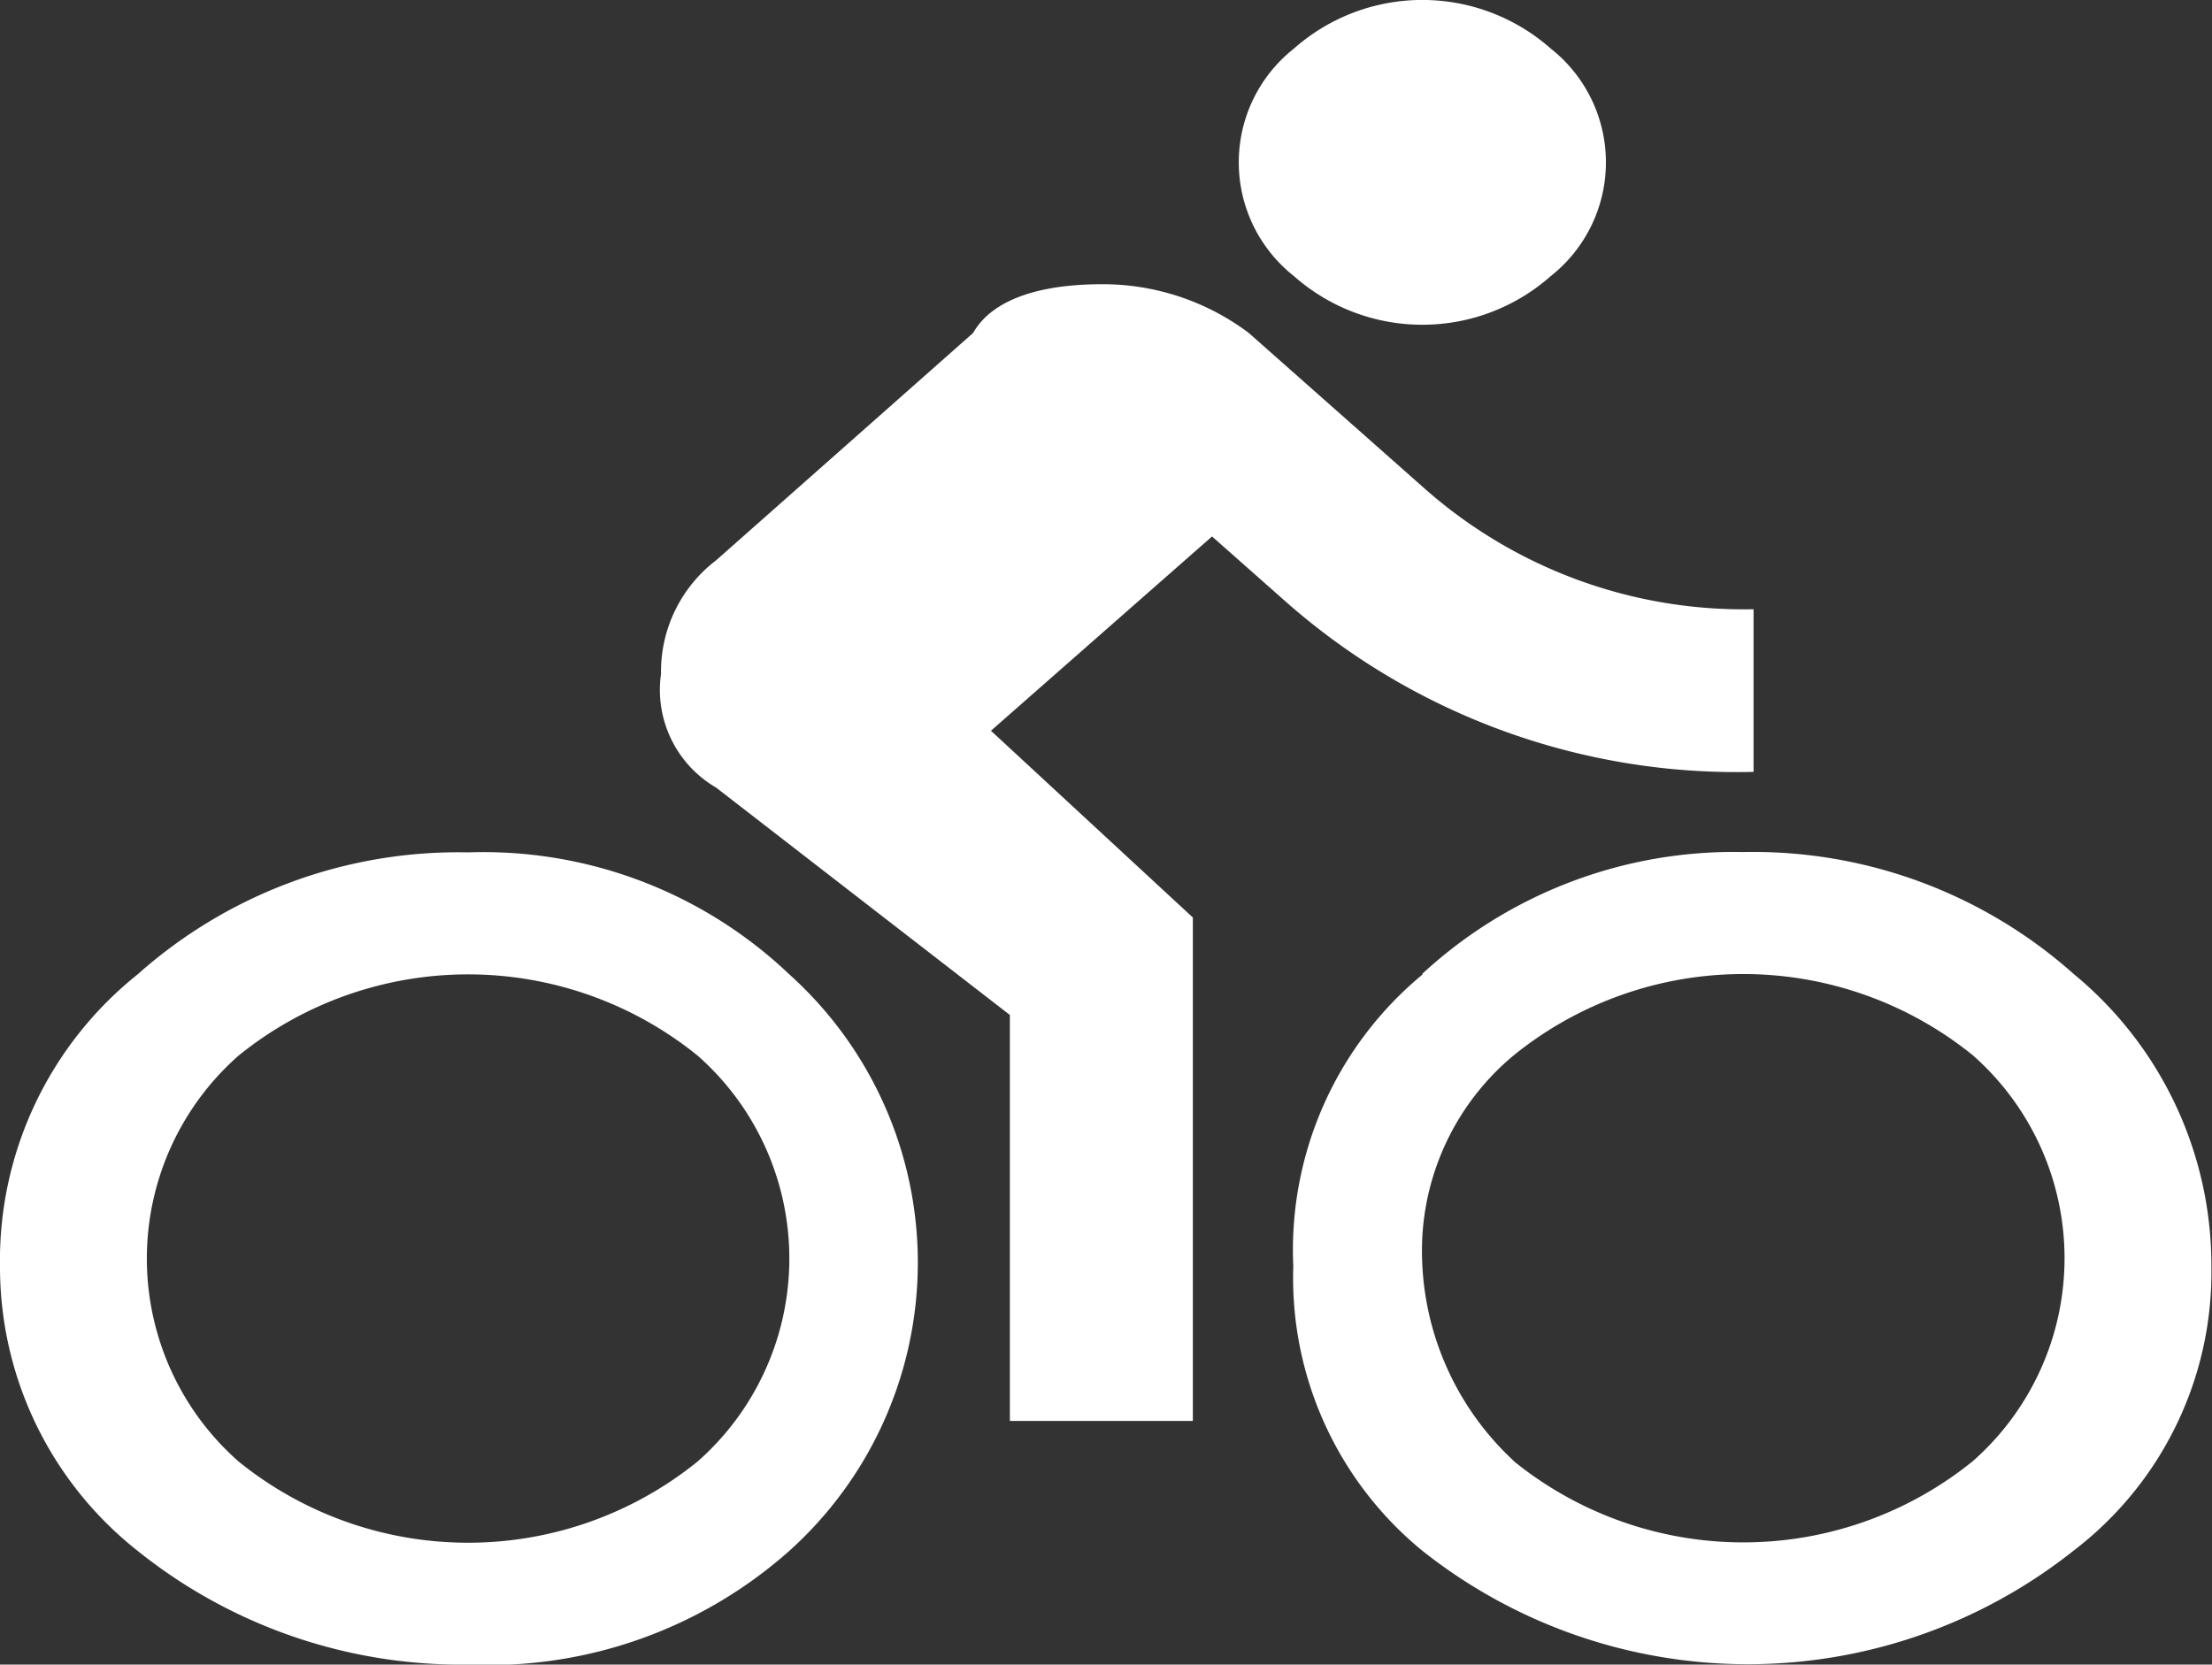 <svg xmlns="http://www.w3.org/2000/svg" width="32.637" height="24.563" viewBox="0 0 32.637 24.563">
  <rect x="0" y="0" width="32.637" height="24.563" fill="#333333" stroke="none"/>
  <path id="path" d="M75.931,745.678a7.106,7.106,0,0,1,4.875-1.8,6.546,6.546,0,0,1,4.74,1.8,5.719,5.719,0,0,1,0,8.507,6.675,6.675,0,0,1-4.74,1.678,7.629,7.629,0,0,1-4.875-1.678,5.334,5.334,0,0,1-2.031-4.194A5.4,5.4,0,0,1,75.931,745.678Zm1.49,7.189a5.383,5.383,0,0,0,6.771,0,3.99,3.99,0,0,0,0-5.991,5.383,5.383,0,0,0-6.771,0,3.99,3.99,0,0,0,0,5.991Zm11.1-10.784,2.979,2.756v7.429H88.8v-5.991l-4.334-3.355a1.668,1.668,0,0,1-.813-1.677,2.067,2.067,0,0,1,.813-1.677l3.792-3.355c.271-.479.948-.719,1.9-.719a3.585,3.585,0,0,1,2.167.719l2.573,2.277a7.106,7.106,0,0,0,4.875,1.8v2.4a10.058,10.058,0,0,1-6.907-2.516l-1.083-.958Zm8.261-6.71a2.859,2.859,0,0,1-3.792,0,2.138,2.138,0,0,1,0-3.355,2.86,2.86,0,0,1,3.792,0,2.138,2.138,0,0,1,0,3.355Zm-1.9,10.3a6.772,6.772,0,0,1,4.74-1.8,7.106,7.106,0,0,1,4.875,1.8,5.567,5.567,0,0,1,2.031,4.313,5.168,5.168,0,0,1-2.031,4.194,7.727,7.727,0,0,1-9.615,0,5.2,5.2,0,0,1-1.9-4.194A5.275,5.275,0,0,1,94.891,745.678Zm1.354,7.189a5.383,5.383,0,0,0,6.771,0,3.99,3.99,0,0,0,0-5.991,5.383,5.383,0,0,0-6.771,0,3.749,3.749,0,0,0-1.354,3A4.221,4.221,0,0,0,96.245,752.867Z" transform="translate(-73.9 -731.3)" fill="#fff"/>
</svg>
